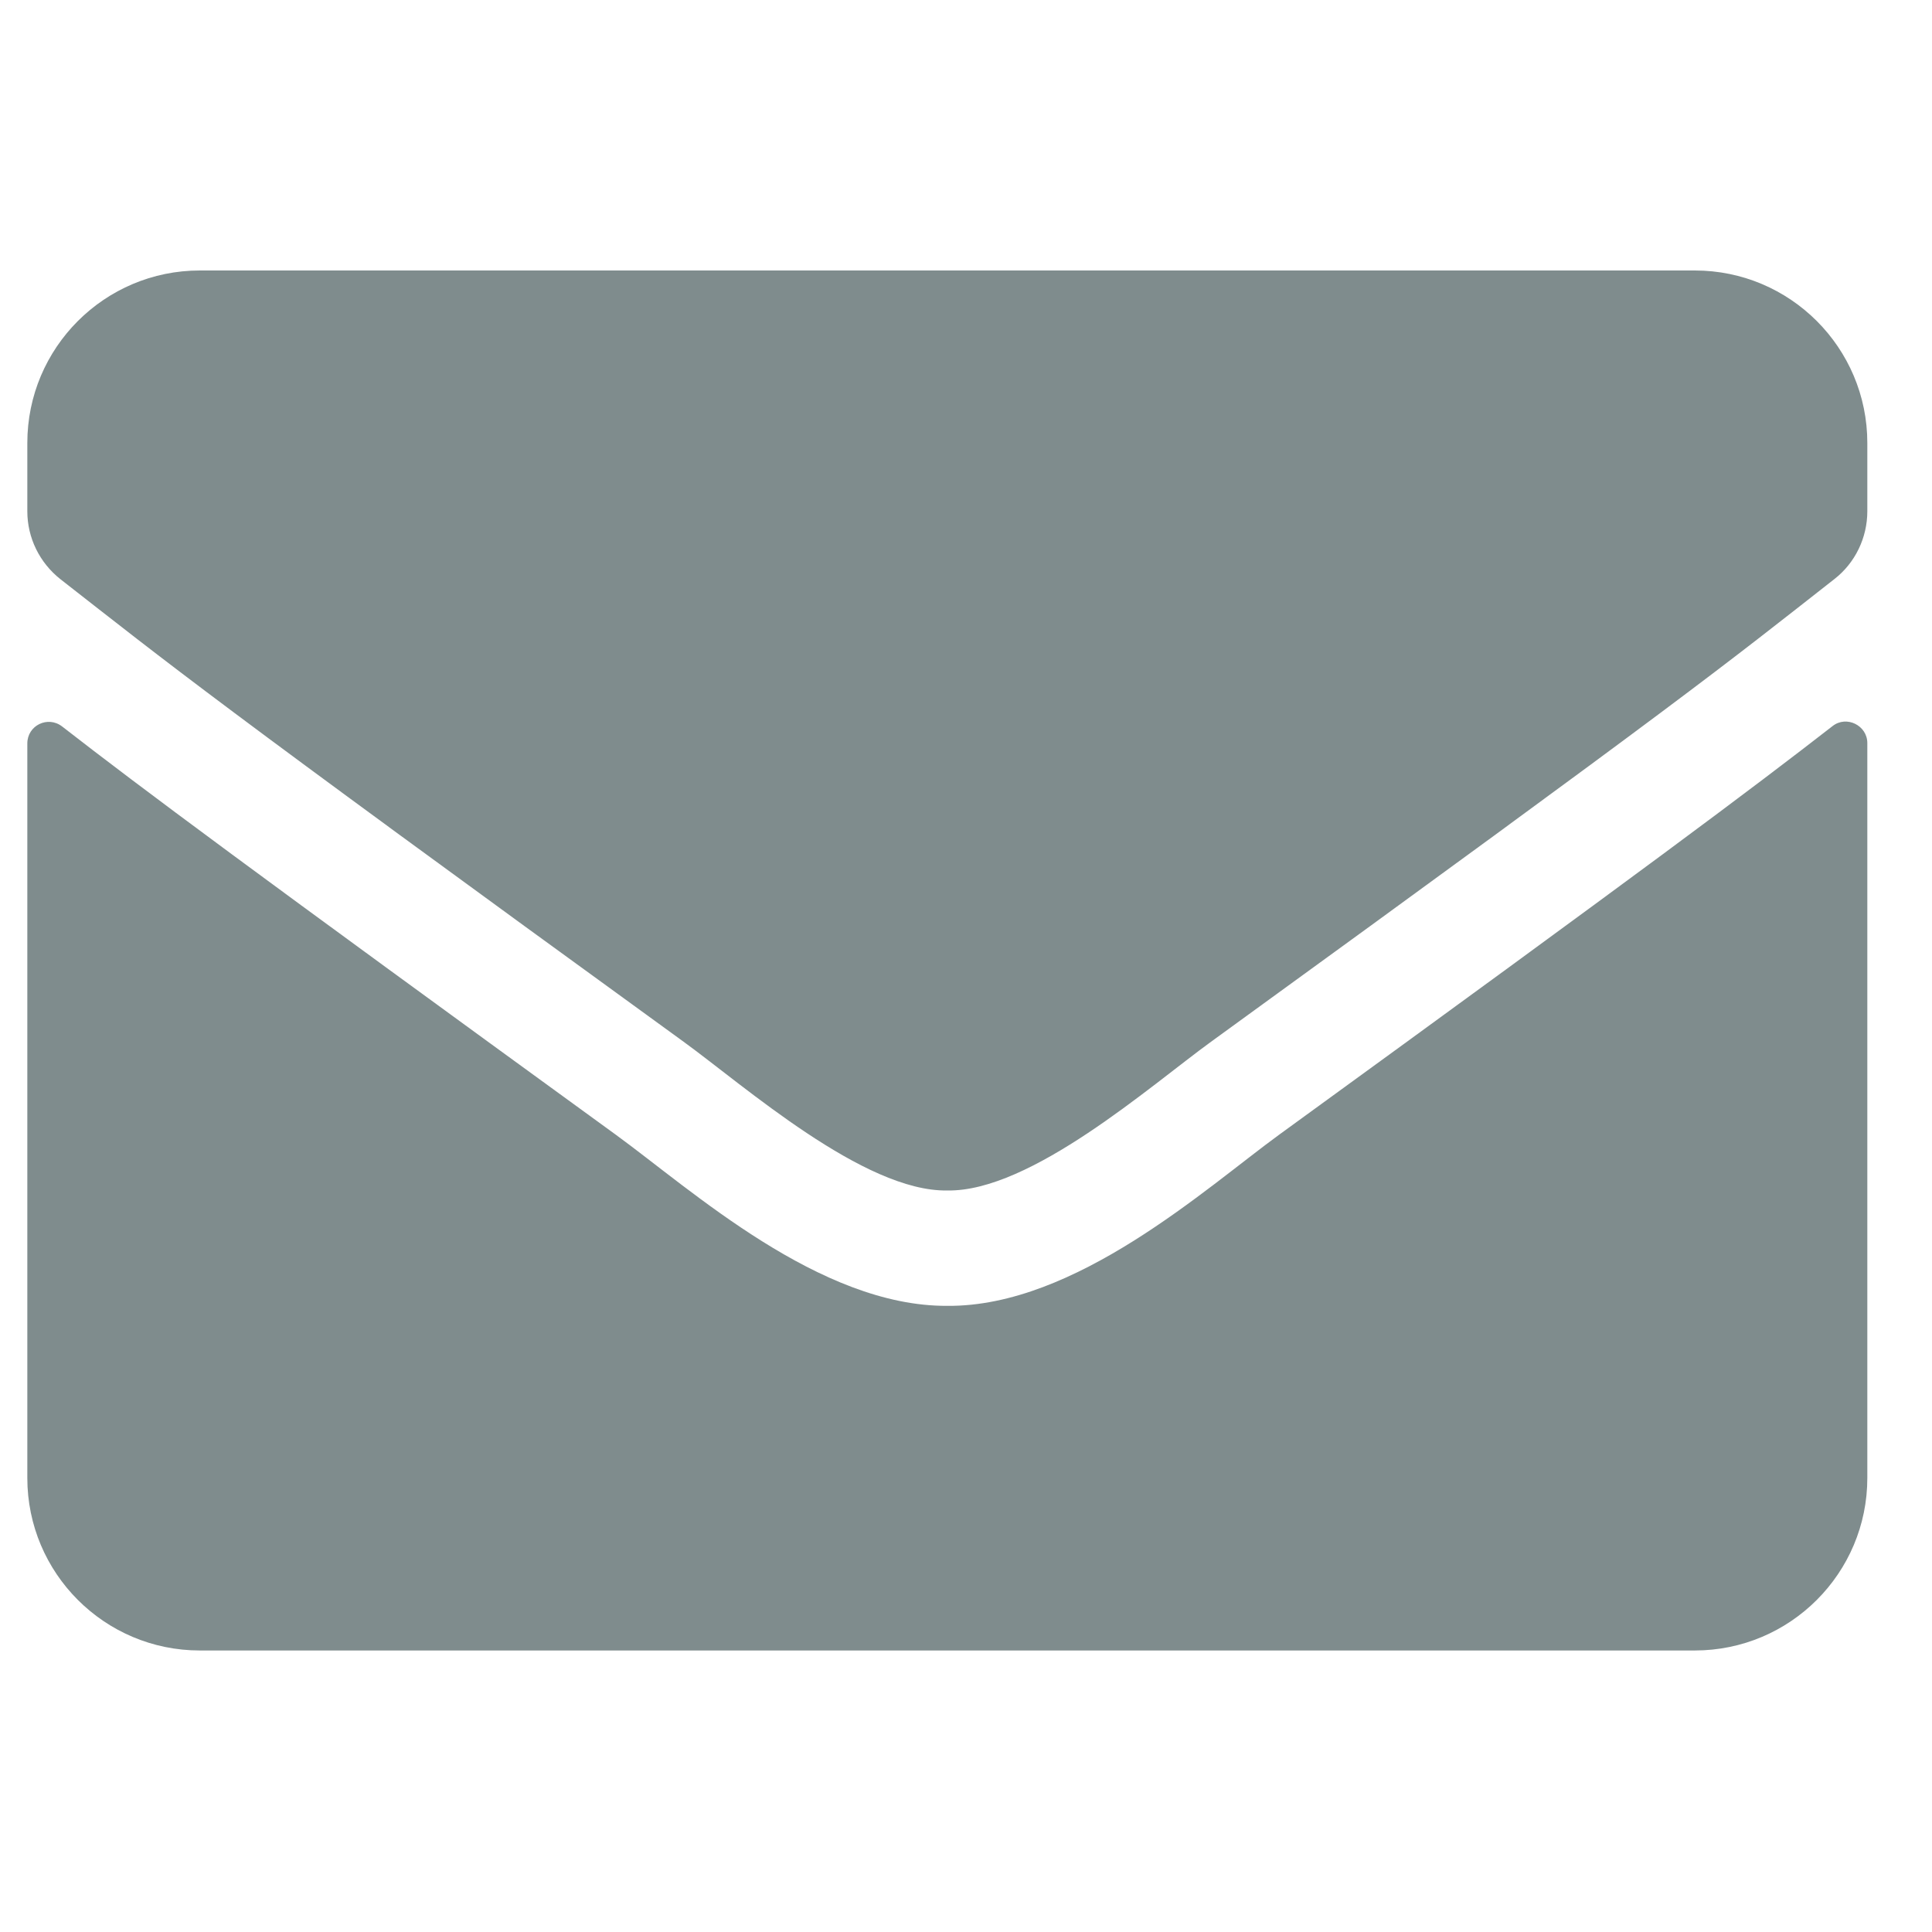 <svg width="21" height="21" viewBox="0 0 21 21" fill="none" xmlns="http://www.w3.org/2000/svg">
<path d="M19.918 7.893C20.07 7.772 20.297 7.885 20.297 8.077V16.065C20.297 17.1 19.457 17.94 18.422 17.94H2.172C1.137 17.94 0.297 17.1 0.297 16.065V8.081C0.297 7.885 0.52 7.776 0.676 7.897C1.551 8.577 2.711 9.44 6.695 12.335C7.52 12.936 8.91 14.202 10.297 14.194C11.691 14.206 13.109 12.913 13.902 12.335C17.887 9.44 19.043 8.573 19.918 7.893ZM10.297 12.94C11.203 12.956 12.508 11.799 13.164 11.323C18.348 7.561 18.742 7.233 19.938 6.295C20.164 6.12 20.297 5.846 20.297 5.557V4.815C20.297 3.78 19.457 2.94 18.422 2.94H2.172C1.137 2.94 0.297 3.78 0.297 4.815V5.557C0.297 5.846 0.43 6.116 0.656 6.295C1.852 7.229 2.246 7.561 7.43 11.323C8.086 11.799 9.391 12.956 10.297 12.94Z" fill="#7F8C8D"/>
</svg>
